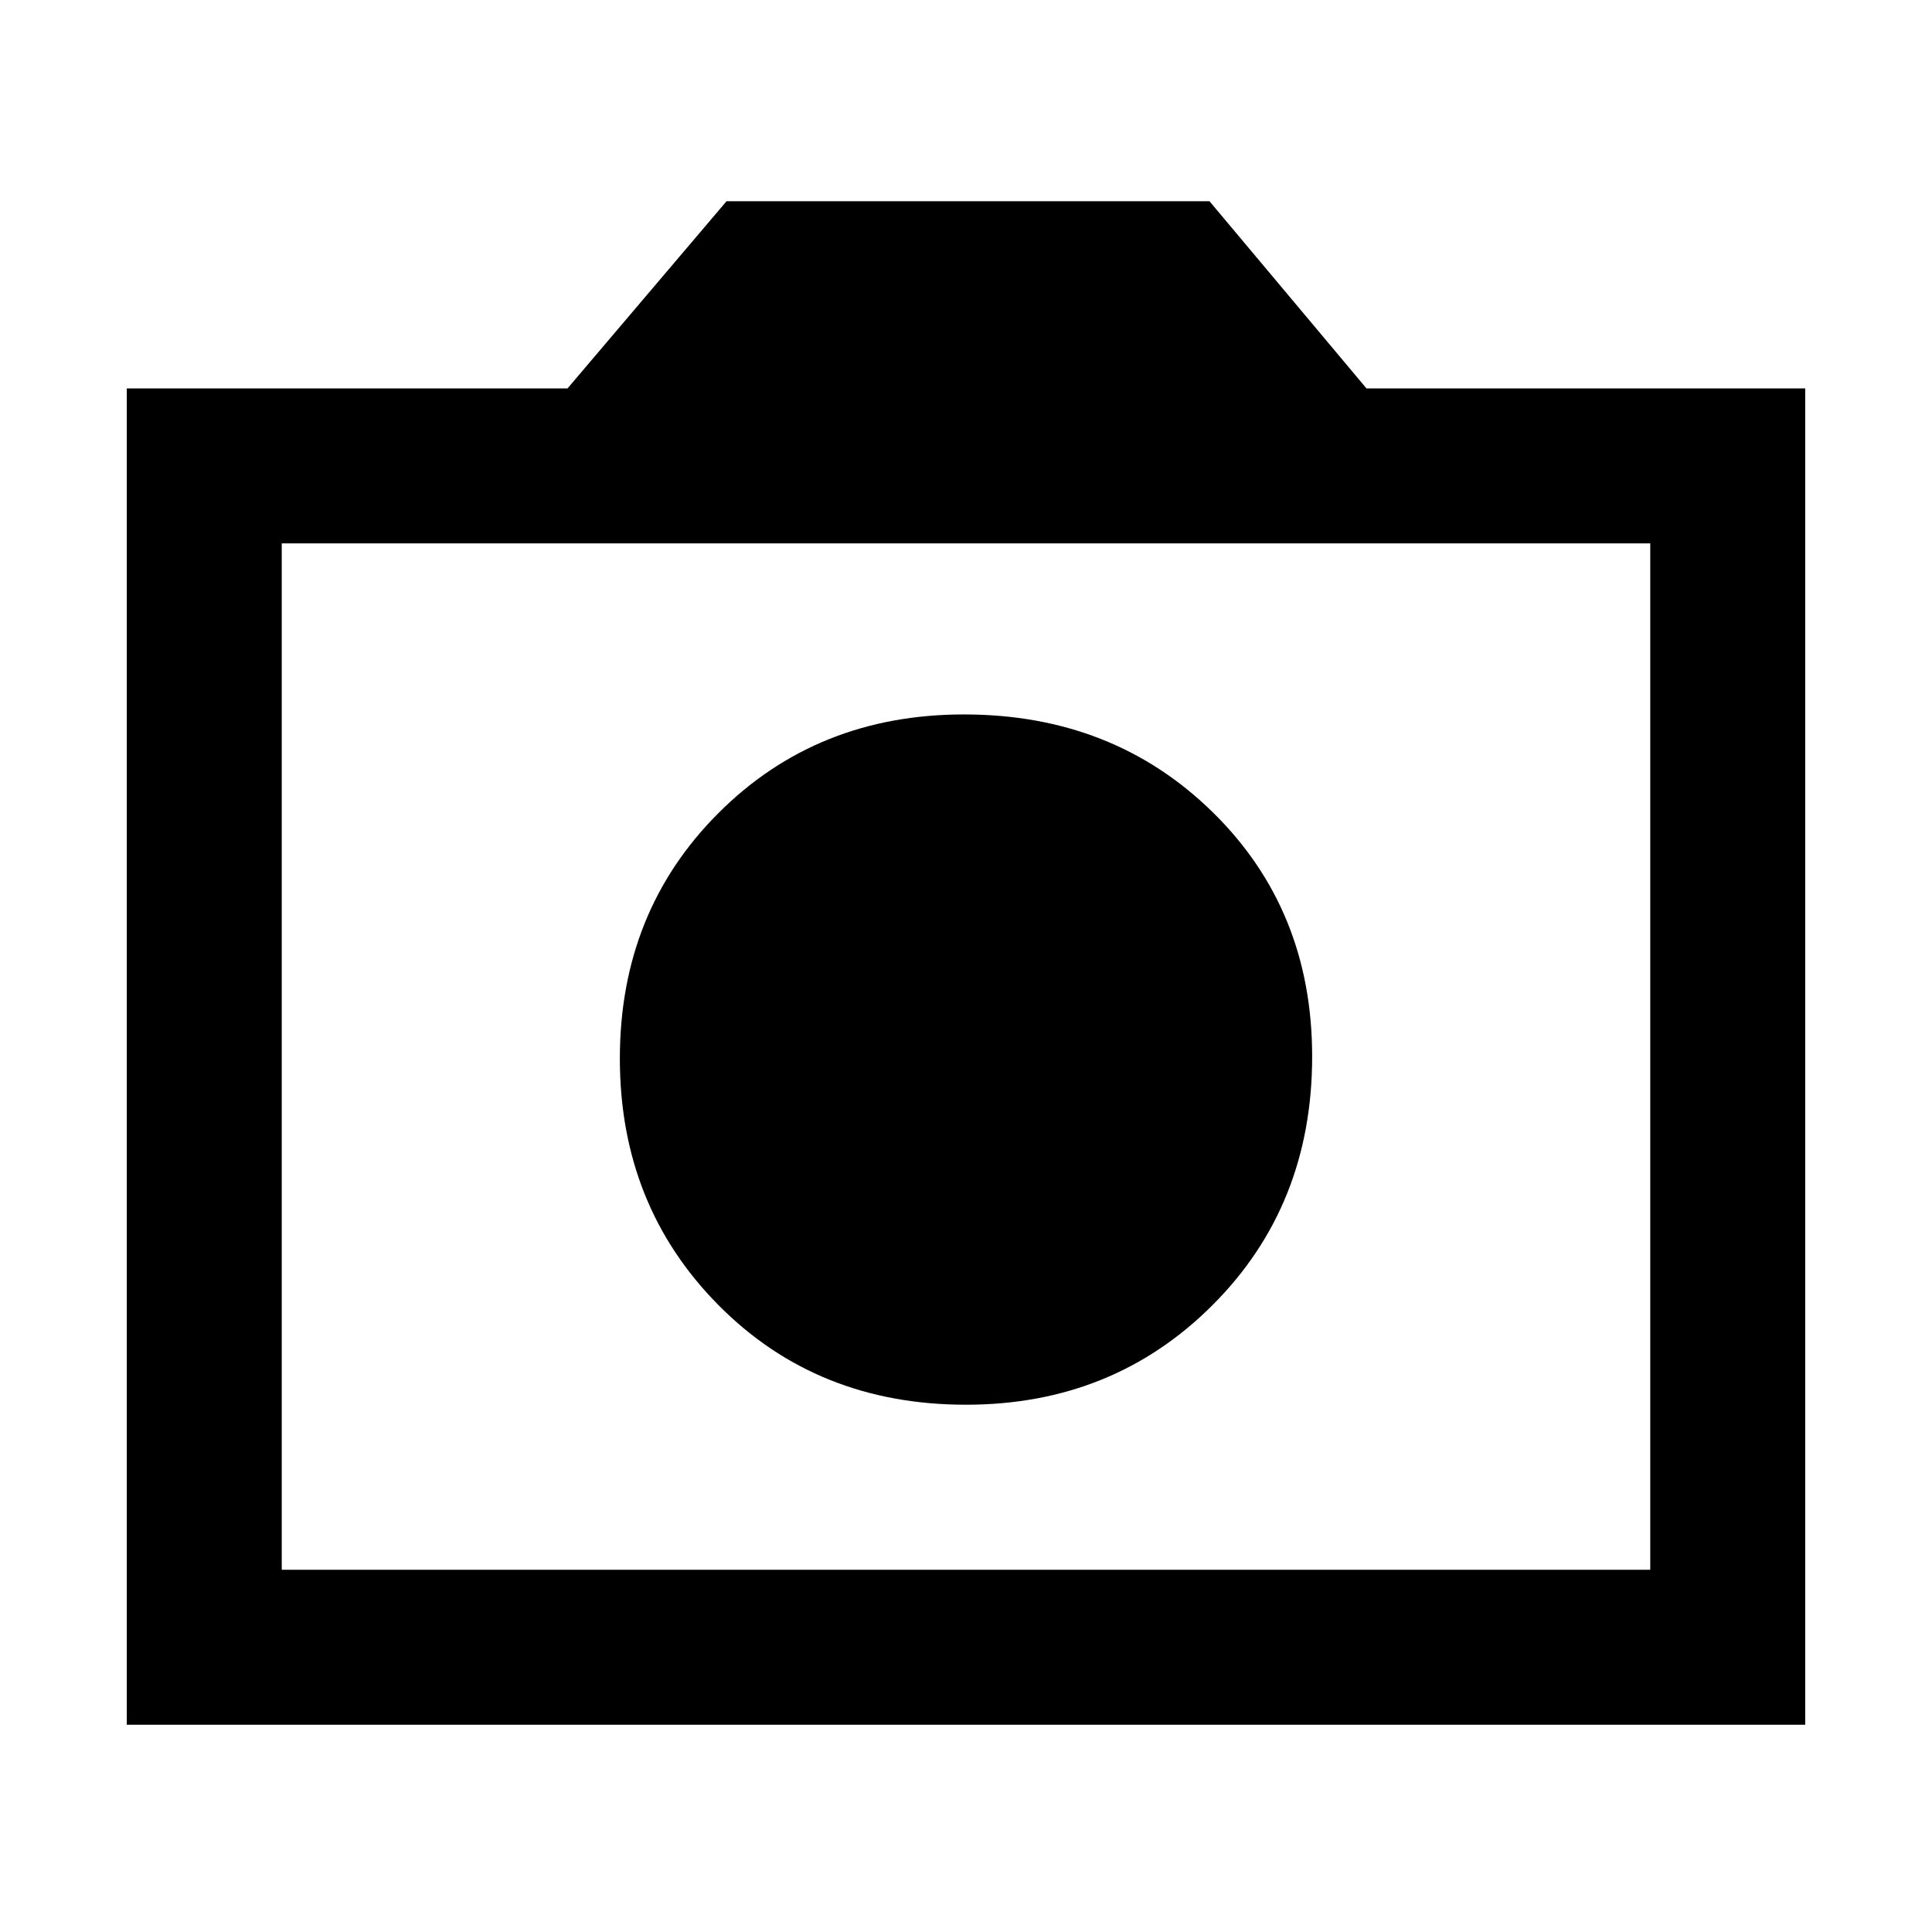 <svg xmlns="http://www.w3.org/2000/svg" height="48" width="48"><path d="M24 34.9q3.65 0 6.125-2.475T32.6 26.25q0-3.65-2.475-6.075-2.475-2.425-6.175-2.425-3.65 0-6.1 2.45-2.45 2.45-2.45 6.1 0 3.65 2.45 6.125T24 34.9ZM3.15 42.85V9.65H14.1L18.05 5h12l3.9 4.65h10.9v33.2ZM7 39h34V13.5H7Zm17-12.7Z"/></svg>
